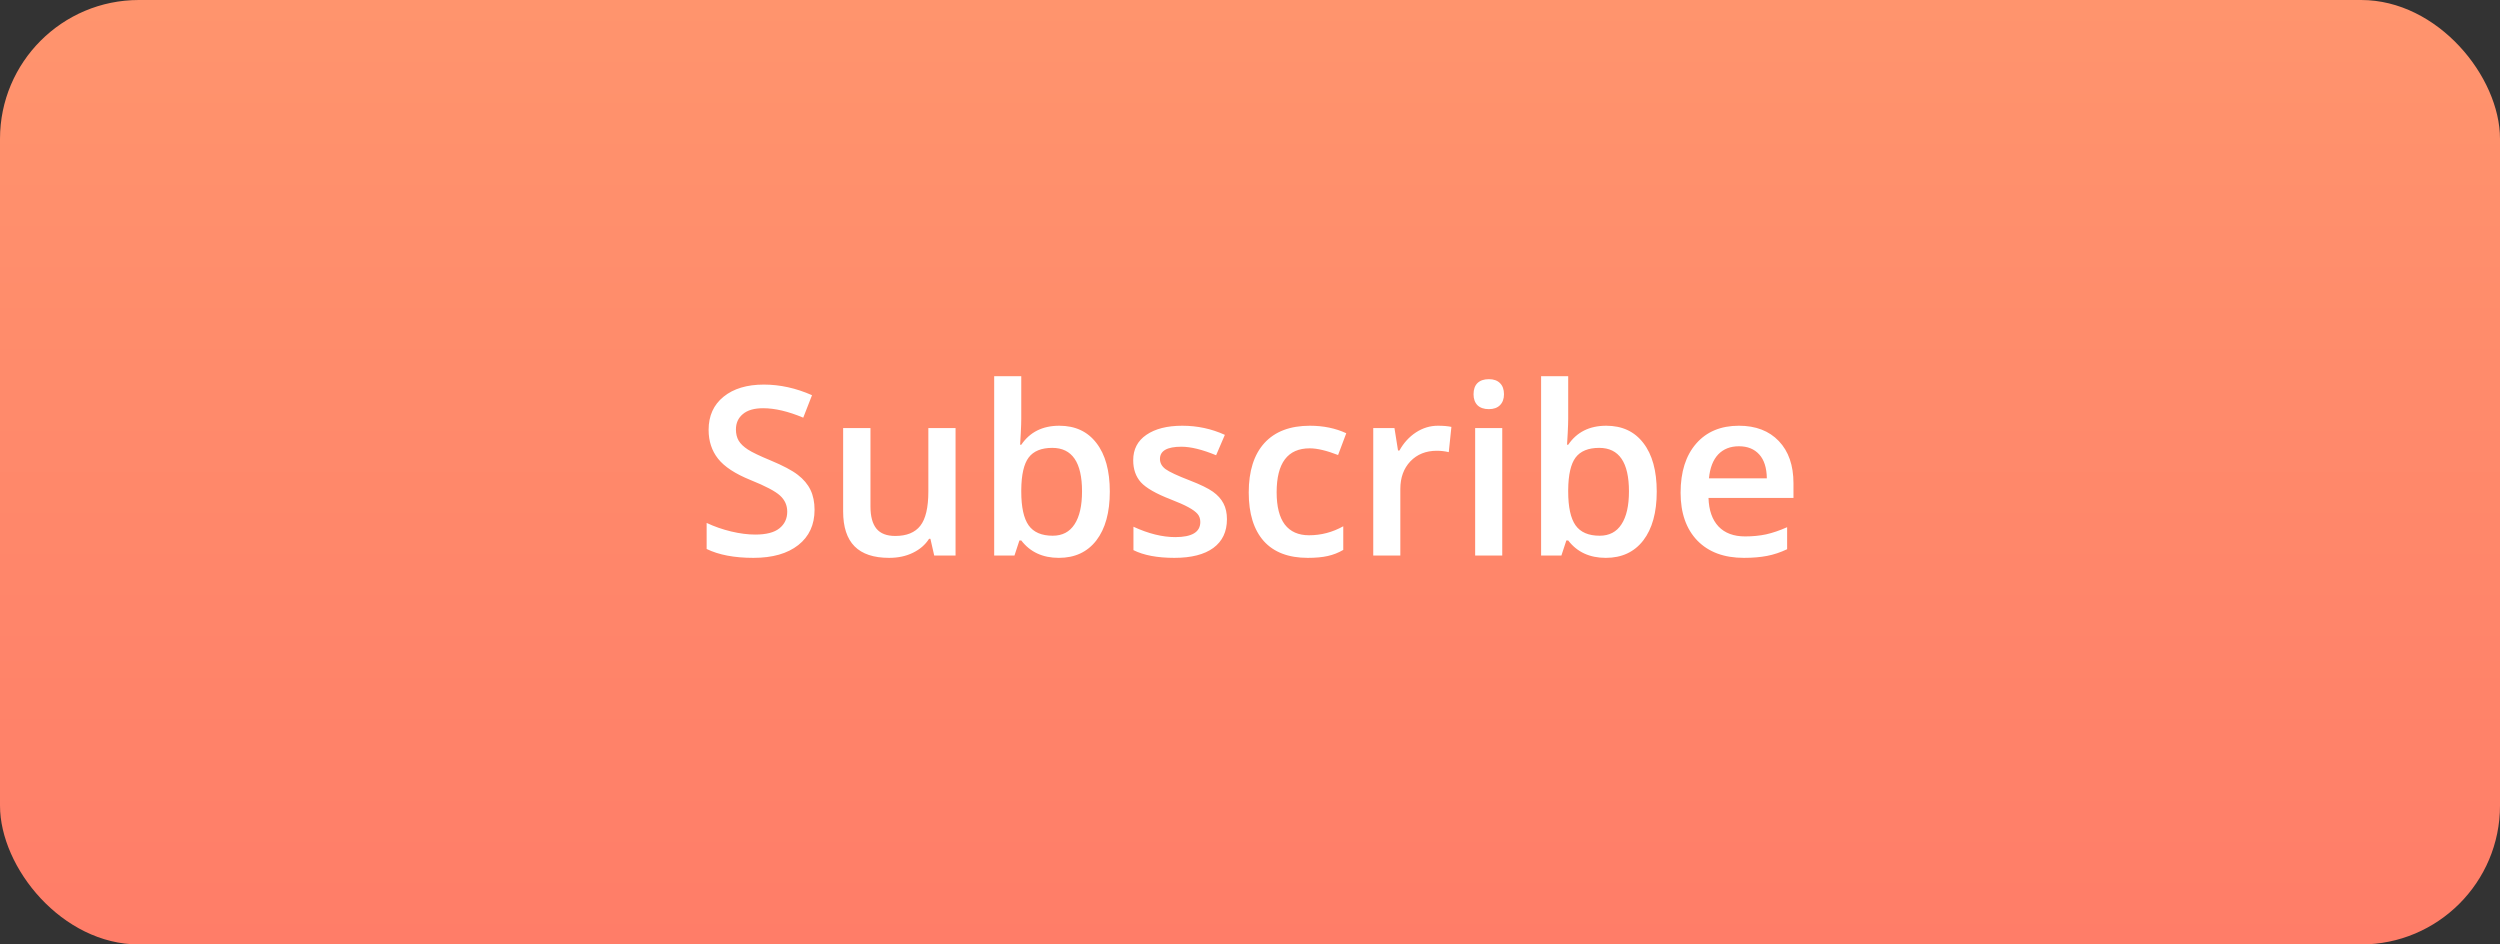 <svg width="180" height="68" viewBox="0 0 180 68" fill="none" xmlns="http://www.w3.org/2000/svg">
<rect x="0" y="0" width="180" height="68" fill="#333333" stroke="none"/>
<rect width="180" height="68" rx="10" fill="url(#paint0_linear)"/>
<path d="M58.648 36.705C58.648 37.784 58.258 38.63 57.477 39.245C56.697 39.859 55.621 40.166 54.248 40.166C52.876 40.166 51.753 39.953 50.878 39.527V37.651C51.432 37.911 52.018 38.116 52.638 38.265C53.264 38.415 53.845 38.489 54.381 38.489C55.167 38.489 55.745 38.34 56.116 38.041C56.492 37.742 56.681 37.341 56.681 36.837C56.681 36.384 56.509 35.999 56.166 35.684C55.823 35.368 55.115 34.995 54.041 34.563C52.934 34.115 52.154 33.603 51.7 33.027C51.246 32.452 51.02 31.76 51.02 30.952C51.02 29.939 51.379 29.143 52.099 28.561C52.818 27.98 53.784 27.69 54.996 27.69C56.158 27.69 57.314 27.945 58.465 28.454L57.834 30.072C56.755 29.619 55.792 29.392 54.946 29.392C54.304 29.392 53.817 29.533 53.485 29.815C53.153 30.092 52.987 30.46 52.987 30.919C52.987 31.234 53.053 31.506 53.186 31.732C53.319 31.954 53.537 32.164 53.842 32.363C54.146 32.562 54.694 32.825 55.485 33.152C56.376 33.523 57.029 33.868 57.444 34.19C57.859 34.51 58.164 34.873 58.357 35.277C58.551 35.681 58.648 36.157 58.648 36.705ZM67.264 40L66.99 38.796H66.891C66.62 39.222 66.232 39.557 65.728 39.801C65.231 40.044 64.66 40.166 64.019 40.166C62.906 40.166 62.076 39.889 61.528 39.336C60.98 38.783 60.706 37.944 60.706 36.821V30.819H62.674V36.48C62.674 37.183 62.818 37.712 63.105 38.066C63.393 38.415 63.844 38.589 64.459 38.589C65.278 38.589 65.878 38.345 66.26 37.858C66.647 37.366 66.841 36.544 66.841 35.393V30.819H68.8V40H67.264ZM76.27 30.653C77.416 30.653 78.307 31.068 78.943 31.898C79.585 32.728 79.906 33.893 79.906 35.393C79.906 36.898 79.582 38.072 78.935 38.913C78.288 39.748 77.388 40.166 76.237 40.166C75.075 40.166 74.173 39.748 73.531 38.913H73.398L73.041 40H71.581V27.084H73.531V30.155C73.531 30.382 73.52 30.72 73.498 31.168C73.476 31.616 73.459 31.901 73.448 32.023H73.531C74.151 31.11 75.064 30.653 76.27 30.653ZM75.764 32.247C74.978 32.247 74.411 32.48 74.062 32.944C73.719 33.404 73.542 34.176 73.531 35.26V35.393C73.531 36.511 73.708 37.322 74.062 37.825C74.417 38.323 74.995 38.572 75.797 38.572C76.489 38.572 77.012 38.298 77.366 37.751C77.726 37.203 77.906 36.411 77.906 35.377C77.906 33.29 77.192 32.247 75.764 32.247ZM88.34 37.385C88.34 38.282 88.013 38.971 87.36 39.452C86.707 39.928 85.772 40.166 84.555 40.166C83.332 40.166 82.349 39.981 81.608 39.61V37.925C82.687 38.423 83.691 38.672 84.621 38.672C85.822 38.672 86.422 38.309 86.422 37.584C86.422 37.352 86.356 37.158 86.223 37.003C86.09 36.849 85.872 36.688 85.567 36.522C85.263 36.356 84.84 36.168 84.297 35.958C83.24 35.548 82.524 35.139 82.147 34.729C81.777 34.319 81.591 33.788 81.591 33.135C81.591 32.349 81.907 31.741 82.538 31.309C83.174 30.872 84.037 30.653 85.127 30.653C86.207 30.653 87.228 30.872 88.19 31.309L87.56 32.778C86.569 32.369 85.736 32.164 85.061 32.164C84.032 32.164 83.517 32.457 83.517 33.044C83.517 33.332 83.65 33.575 83.915 33.774C84.187 33.974 84.773 34.248 85.675 34.596C86.433 34.889 86.984 35.158 87.327 35.401C87.67 35.645 87.925 35.927 88.091 36.248C88.257 36.563 88.34 36.943 88.34 37.385ZM94.159 40.166C92.77 40.166 91.713 39.762 90.988 38.954C90.268 38.141 89.909 36.976 89.909 35.459C89.909 33.916 90.285 32.728 91.038 31.898C91.796 31.068 92.889 30.653 94.316 30.653C95.285 30.653 96.156 30.833 96.931 31.193L96.342 32.762C95.517 32.441 94.837 32.28 94.3 32.28C92.712 32.28 91.918 33.334 91.918 35.443C91.918 36.472 92.114 37.247 92.507 37.767C92.905 38.282 93.486 38.539 94.25 38.539C95.119 38.539 95.941 38.323 96.715 37.892V39.593C96.367 39.798 95.993 39.945 95.595 40.033C95.202 40.122 94.723 40.166 94.159 40.166ZM103.53 30.653C103.923 30.653 104.247 30.681 104.501 30.736L104.311 32.554C104.034 32.488 103.746 32.455 103.447 32.455C102.667 32.455 102.033 32.709 101.546 33.218C101.065 33.727 100.824 34.389 100.824 35.202V40H98.874V30.819H100.401L100.658 32.438H100.758C101.062 31.89 101.458 31.456 101.945 31.135C102.437 30.814 102.966 30.653 103.53 30.653ZM108.162 40H106.211V30.819H108.162V40ZM106.095 28.387C106.095 28.039 106.189 27.77 106.377 27.582C106.571 27.394 106.845 27.3 107.199 27.3C107.542 27.3 107.808 27.394 107.996 27.582C108.19 27.77 108.287 28.039 108.287 28.387C108.287 28.719 108.19 28.982 107.996 29.176C107.808 29.364 107.542 29.458 107.199 29.458C106.845 29.458 106.571 29.364 106.377 29.176C106.189 28.982 106.095 28.719 106.095 28.387ZM115.649 30.653C116.795 30.653 117.686 31.068 118.322 31.898C118.964 32.728 119.285 33.893 119.285 35.393C119.285 36.898 118.961 38.072 118.314 38.913C117.667 39.748 116.767 40.166 115.616 40.166C114.454 40.166 113.552 39.748 112.91 38.913H112.777L112.42 40H110.959V27.084H112.91V30.155C112.91 30.382 112.899 30.72 112.877 31.168C112.855 31.616 112.838 31.901 112.827 32.023H112.91C113.53 31.11 114.443 30.653 115.649 30.653ZM115.143 32.247C114.357 32.247 113.79 32.48 113.441 32.944C113.098 33.404 112.921 34.176 112.91 35.26V35.393C112.91 36.511 113.087 37.322 113.441 37.825C113.796 38.323 114.374 38.572 115.176 38.572C115.868 38.572 116.391 38.298 116.745 37.751C117.105 37.203 117.285 36.411 117.285 35.377C117.285 33.29 116.571 32.247 115.143 32.247ZM125.561 40.166C124.133 40.166 123.015 39.751 122.207 38.921C121.405 38.085 121.003 36.937 121.003 35.476C121.003 33.976 121.377 32.798 122.124 31.94C122.871 31.082 123.898 30.653 125.204 30.653C126.416 30.653 127.373 31.021 128.076 31.757C128.778 32.493 129.13 33.506 129.13 34.795V35.85H123.012C123.04 36.741 123.281 37.427 123.734 37.908C124.188 38.384 124.827 38.622 125.652 38.622C126.194 38.622 126.698 38.572 127.163 38.473C127.633 38.367 128.137 38.196 128.673 37.958V39.544C128.197 39.77 127.716 39.931 127.229 40.025C126.742 40.119 126.186 40.166 125.561 40.166ZM125.204 32.131C124.584 32.131 124.086 32.327 123.709 32.72C123.339 33.113 123.117 33.686 123.045 34.438H127.212C127.201 33.68 127.019 33.108 126.665 32.72C126.31 32.327 125.823 32.131 125.204 32.131Z" fill="white"/>
<defs>
<linearGradient id="paint0_linear" x1="90" y1="0" x2="90" y2="68" gradientUnits="userSpaceOnUse">
<stop stop-color="#FF946D"/>
<stop offset="1" stop-color="#FF7D68"/>
</linearGradient>
</defs>
</svg>
